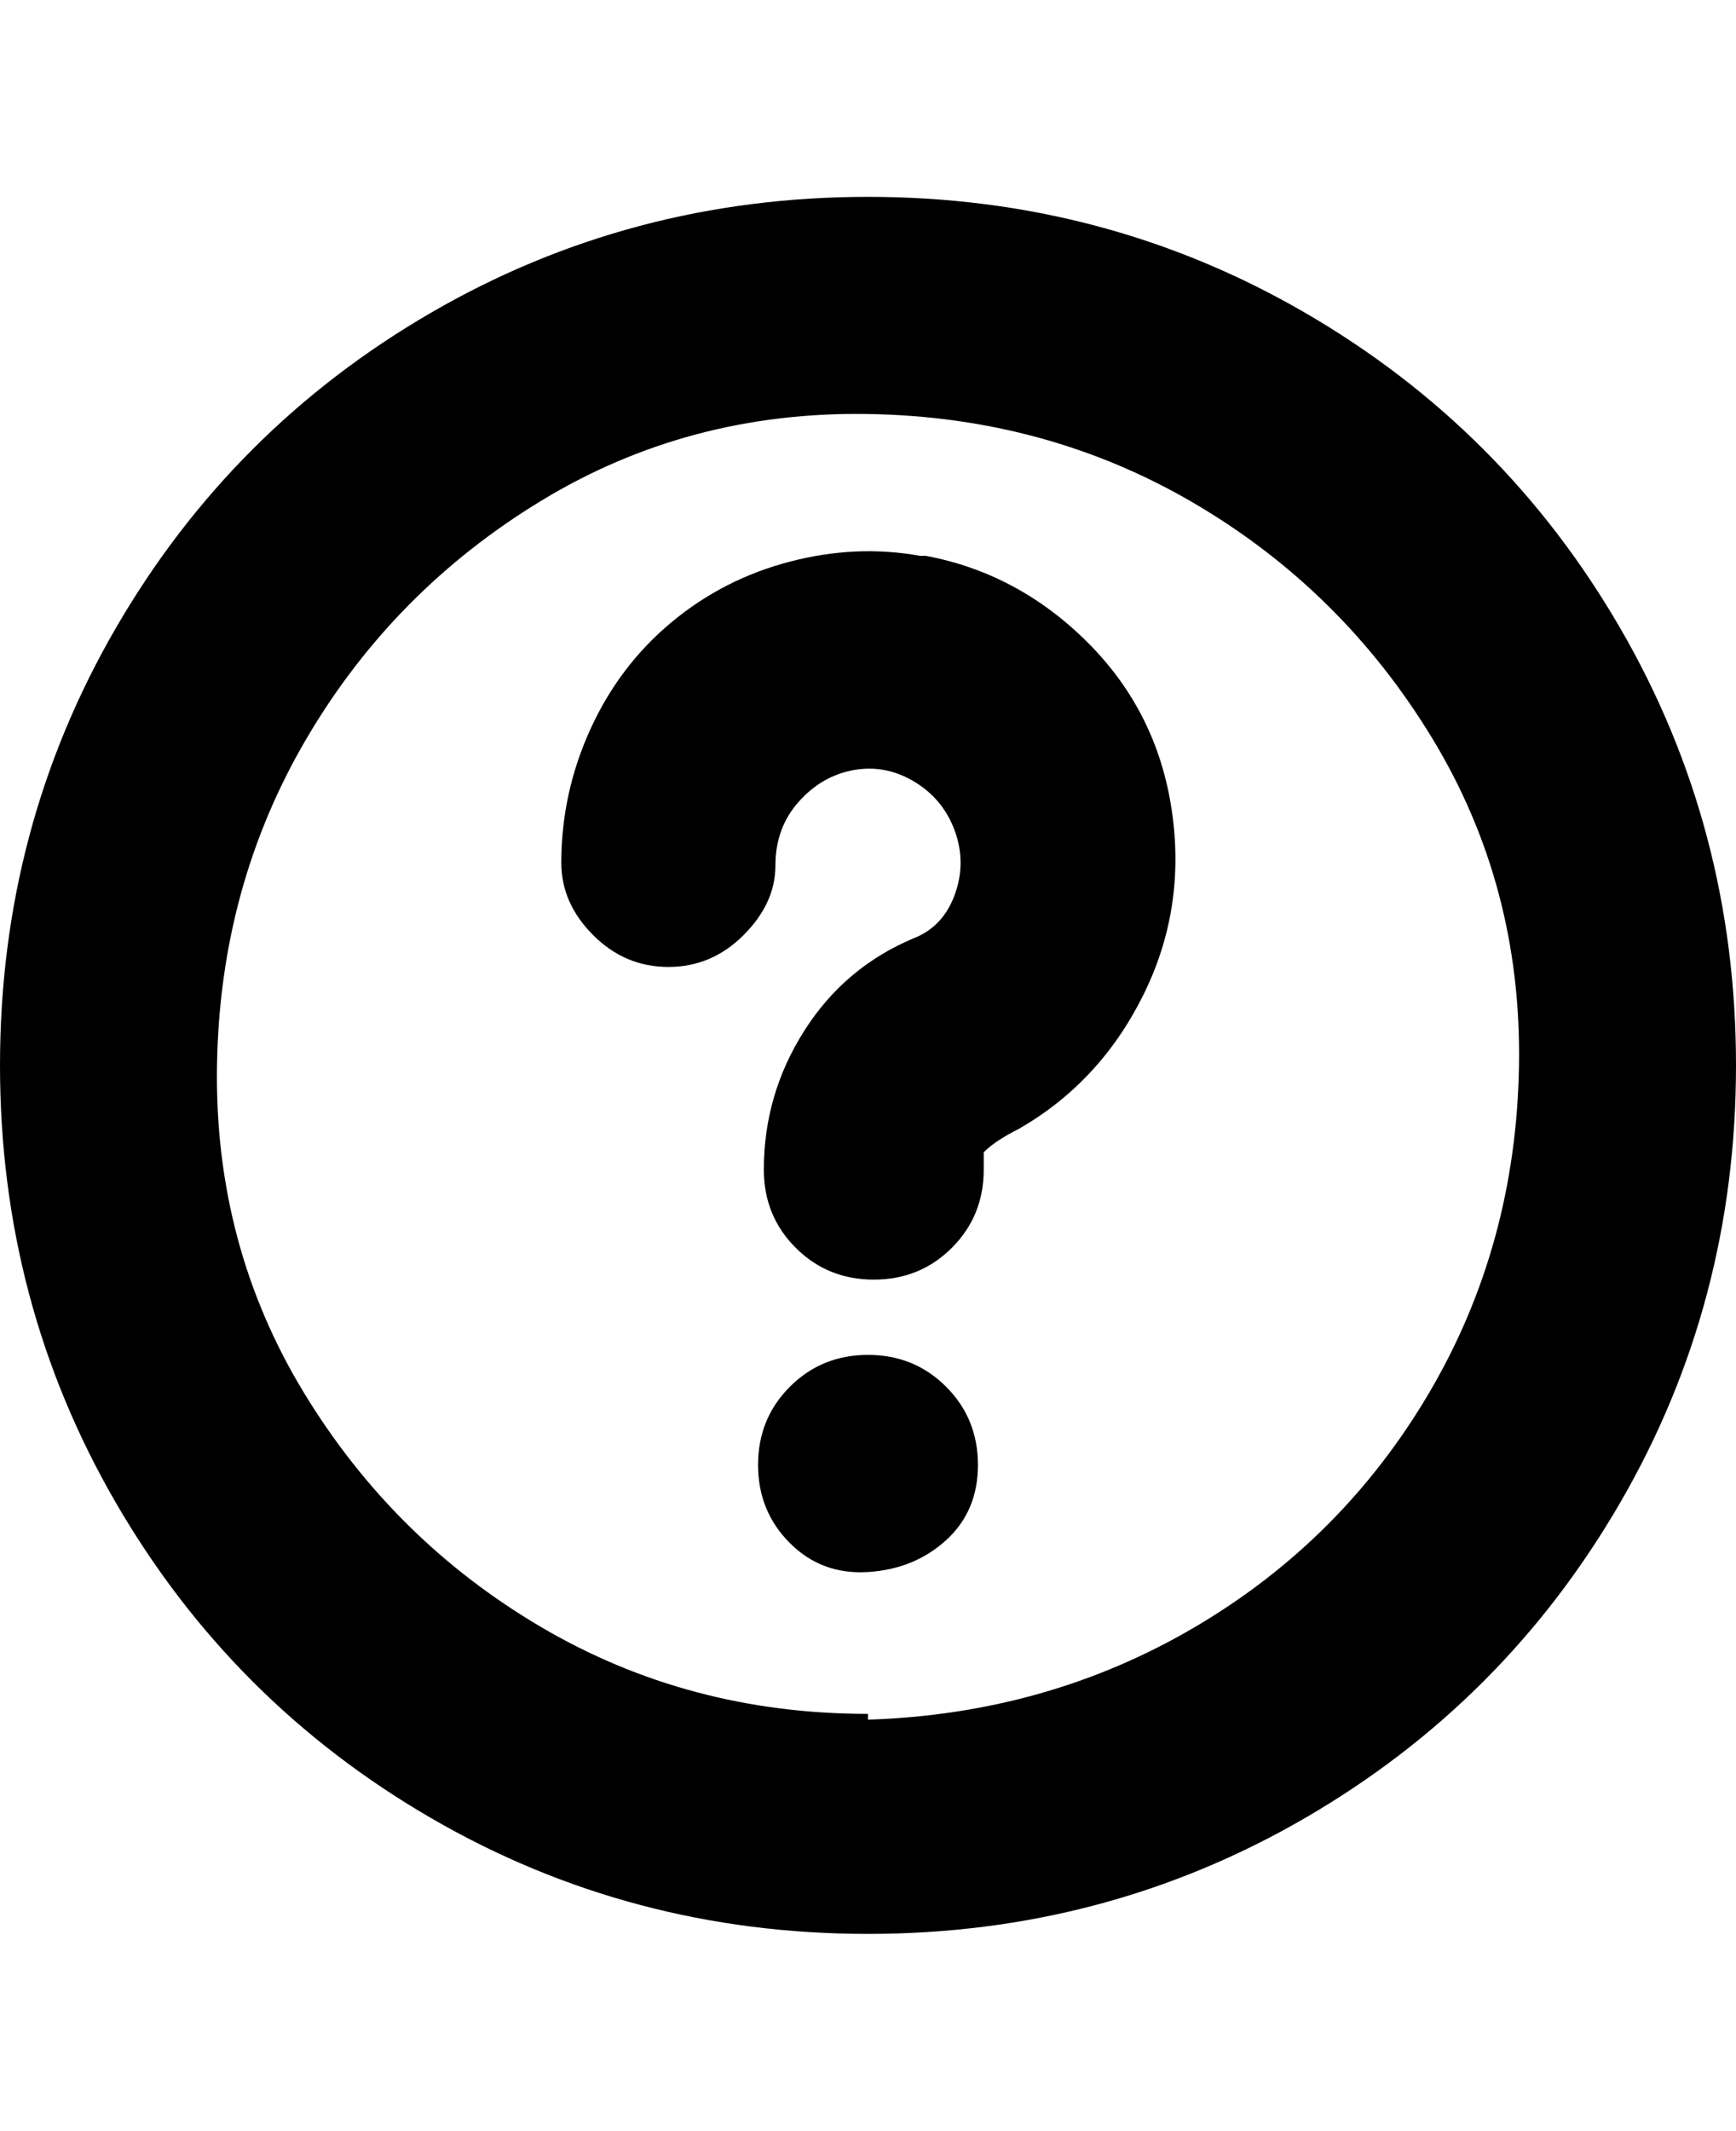 <svg viewBox="0 0 300 368" xmlns="http://www.w3.org/2000/svg"><path d="M150 34q-41 0-75.5 20T20 108.5Q0 143 0 184t20 75.5Q40 294 74.5 314t75.5 20q41 0 75.5-20t54.5-54.5q20-34.5 20-75.5t-20-75.5Q260 74 225.5 54T150 34zm0 262q-31 0-56.5-15t-41-40.5Q37 215 37.5 184T53 127.5q15-25.5 40.5-41t56.5-15q31 .5 56.5 15.5t41 40.5q15.5 25.5 15 56.5T247 240.5Q232 266 206.5 281T150 297v-1zm-19-43q0 8 5.5 13.5t13.5 5q8-.5 13.5-5.5t5.5-13q0-8-5.5-13.5T150 234q-8 0-13.5 5.5T131 253zm28-157q-11-2-22.5 1T116 107.5q-9 7.5-14 18.5t-5 23q0 7 5.5 12.5t13 5.5q7.5 0 13-5.5t5.5-12q0-6.5 4-11t9.5-5.5q5.5-1 10.5 2t7 8.5q2 5.5 0 11t-7 7.5q-12 5-19 16t-7 24q0 8 5.5 13.5T151 221q8 0 13.5-5.5T170 202v-3q2-2 6-4 14-8 21.5-23t5-32q-2.5-17-14.5-29t-28-15h-1z"/></svg>
